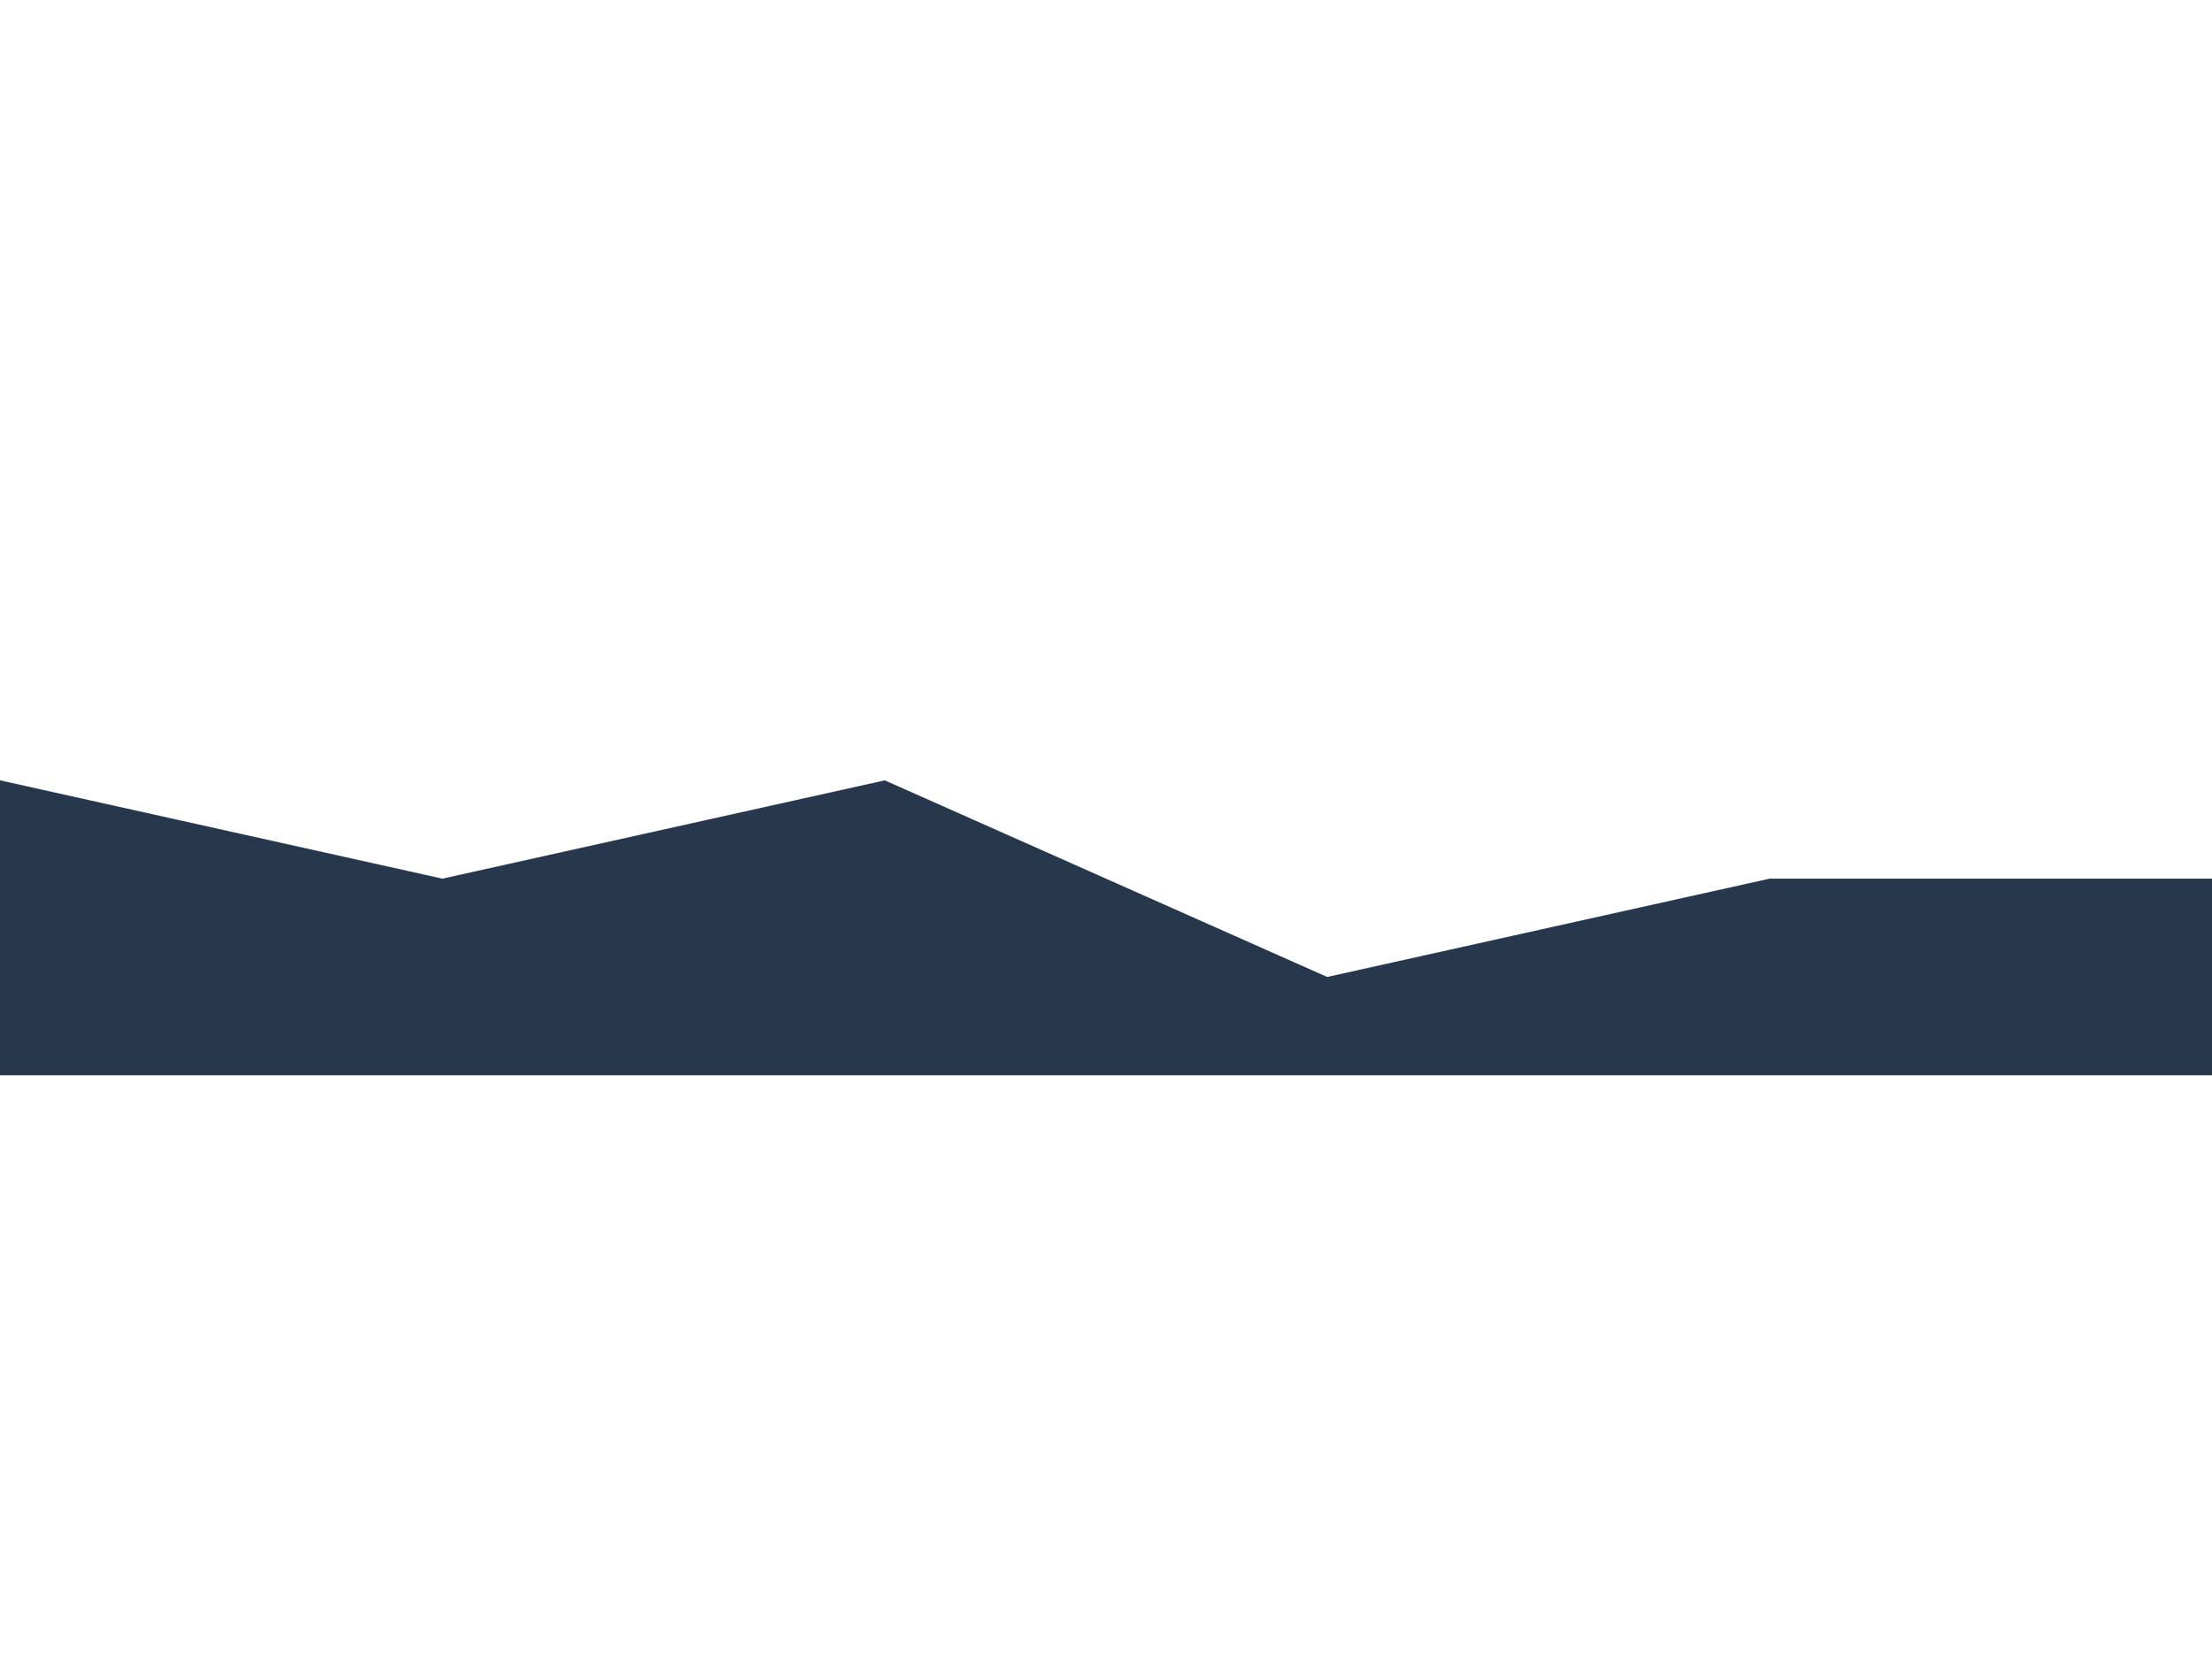 <?xml version="1.0" standalone="no"?>
<!DOCTYPE svg PUBLIC "-//W3C//DTD SVG 1.0//EN" "http://www.w3.org/TR/2001/REC-SVG-20010904/DTD/svg10.dtd">
<svg xmlns="http://www.w3.org/2000/svg" xmlns:xlink="http://www.w3.org/1999/xlink" id="body_1" width="576" height="432">

<g transform="matrix(0.4 0 0 0.4 -0 152)">
    <path d="M0 128L288 192L576 128L864 256L1152 192L1440 192L1440 320L1152 320L864 320L576 320L288 320L0 320L0 128z" stroke="none" fill="#27384C" fill-rule="nonzero" />
</g>
</svg>